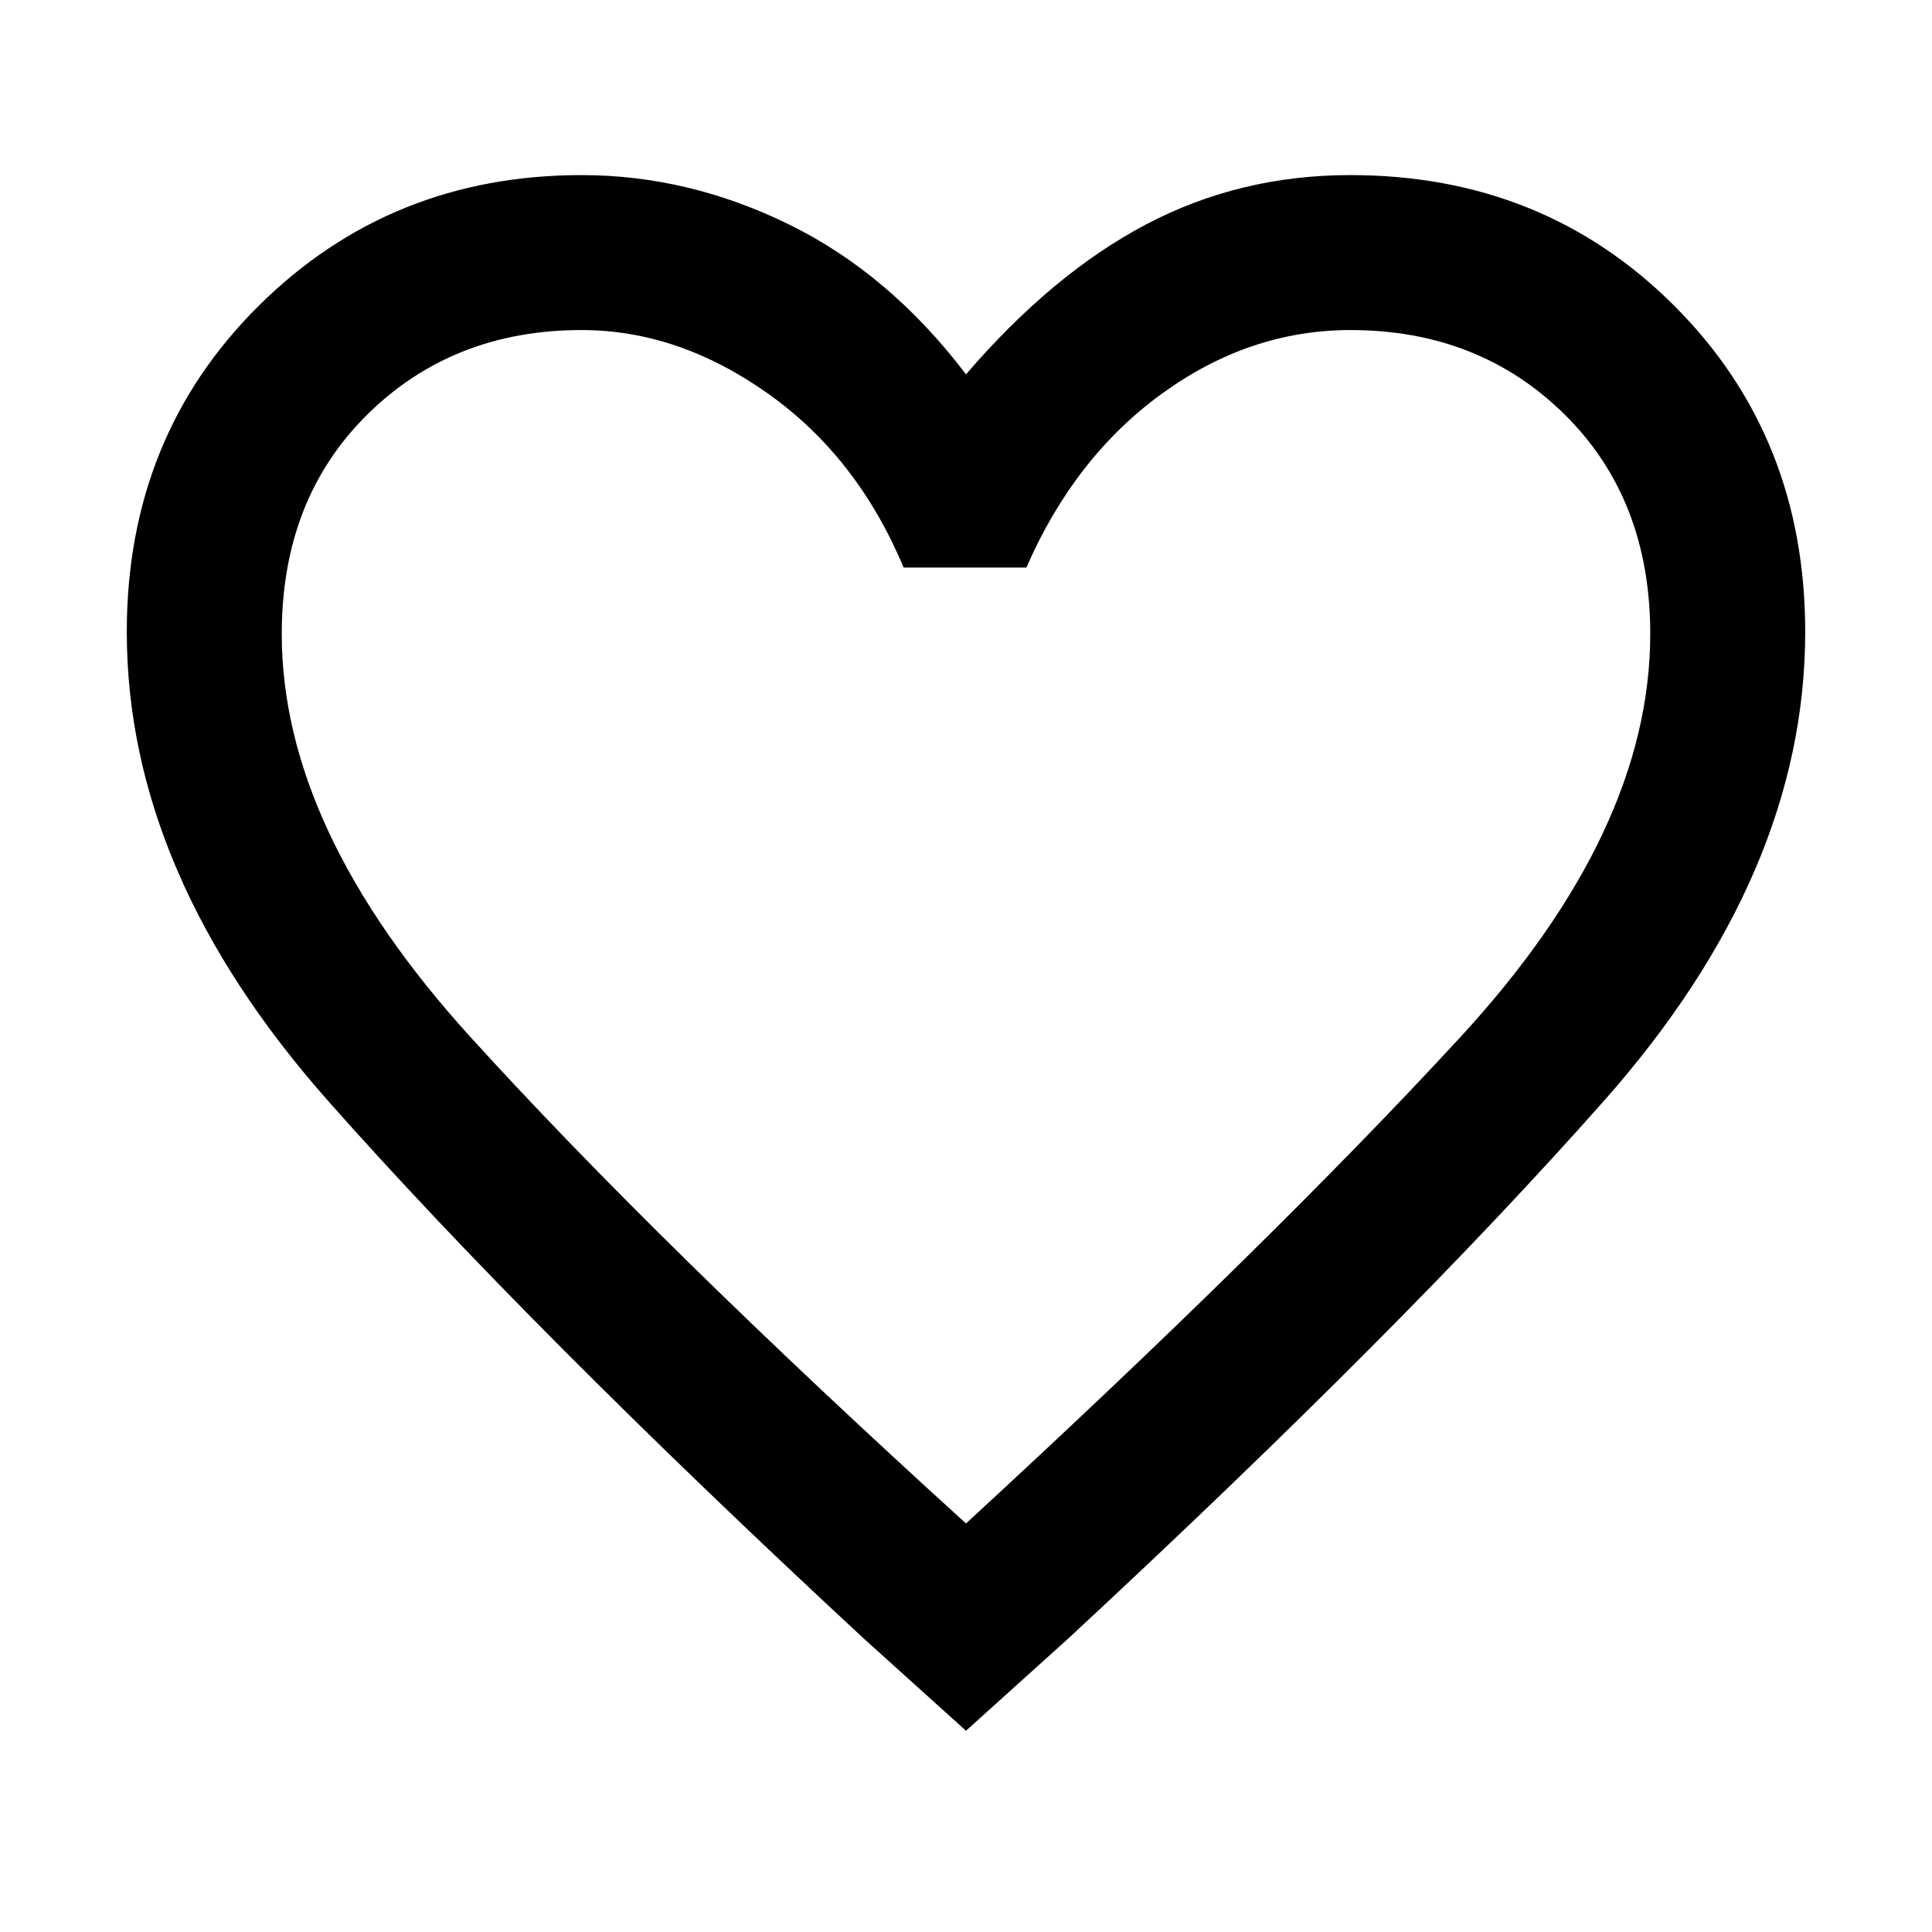 <svg xmlns="http://www.w3.org/2000/svg" height="48" width="48"><path d="M24 43 21.45 40.7Q13.15 33 8.15 27.35Q3.15 21.7 3.15 15.7Q3.15 10.85 6.425 7.6Q9.7 4.35 14.45 4.35Q17.1 4.35 19.6 5.575Q22.1 6.8 24 9.3Q26.15 6.8 28.475 5.575Q30.8 4.35 33.55 4.35Q38.35 4.35 41.6 7.6Q44.85 10.85 44.85 15.7Q44.85 21.7 39.85 27.35Q34.85 33 26.55 40.7ZM24 23Q24 23 24 23Q24 23 24 23Q24 23 24 23Q24 23 24 23Q24 23 24 23Q24 23 24 23Q24 23 24 23Q24 23 24 23Q24 23 24 23Q24 23 24 23Q24 23 24 23Q24 23 24 23ZM24 37.85Q31.55 30.9 36.275 25.775Q41 20.65 41 15.75Q41 12.4 38.875 10.3Q36.75 8.2 33.55 8.2Q31.05 8.2 28.875 9.775Q26.7 11.35 25.5 14.1H22.45Q21.3 11.35 19.075 9.775Q16.85 8.2 14.45 8.2Q11.25 8.2 9.125 10.3Q7 12.4 7 15.75Q7 20.6 11.675 25.75Q16.35 30.9 24 37.85Z"/></svg>